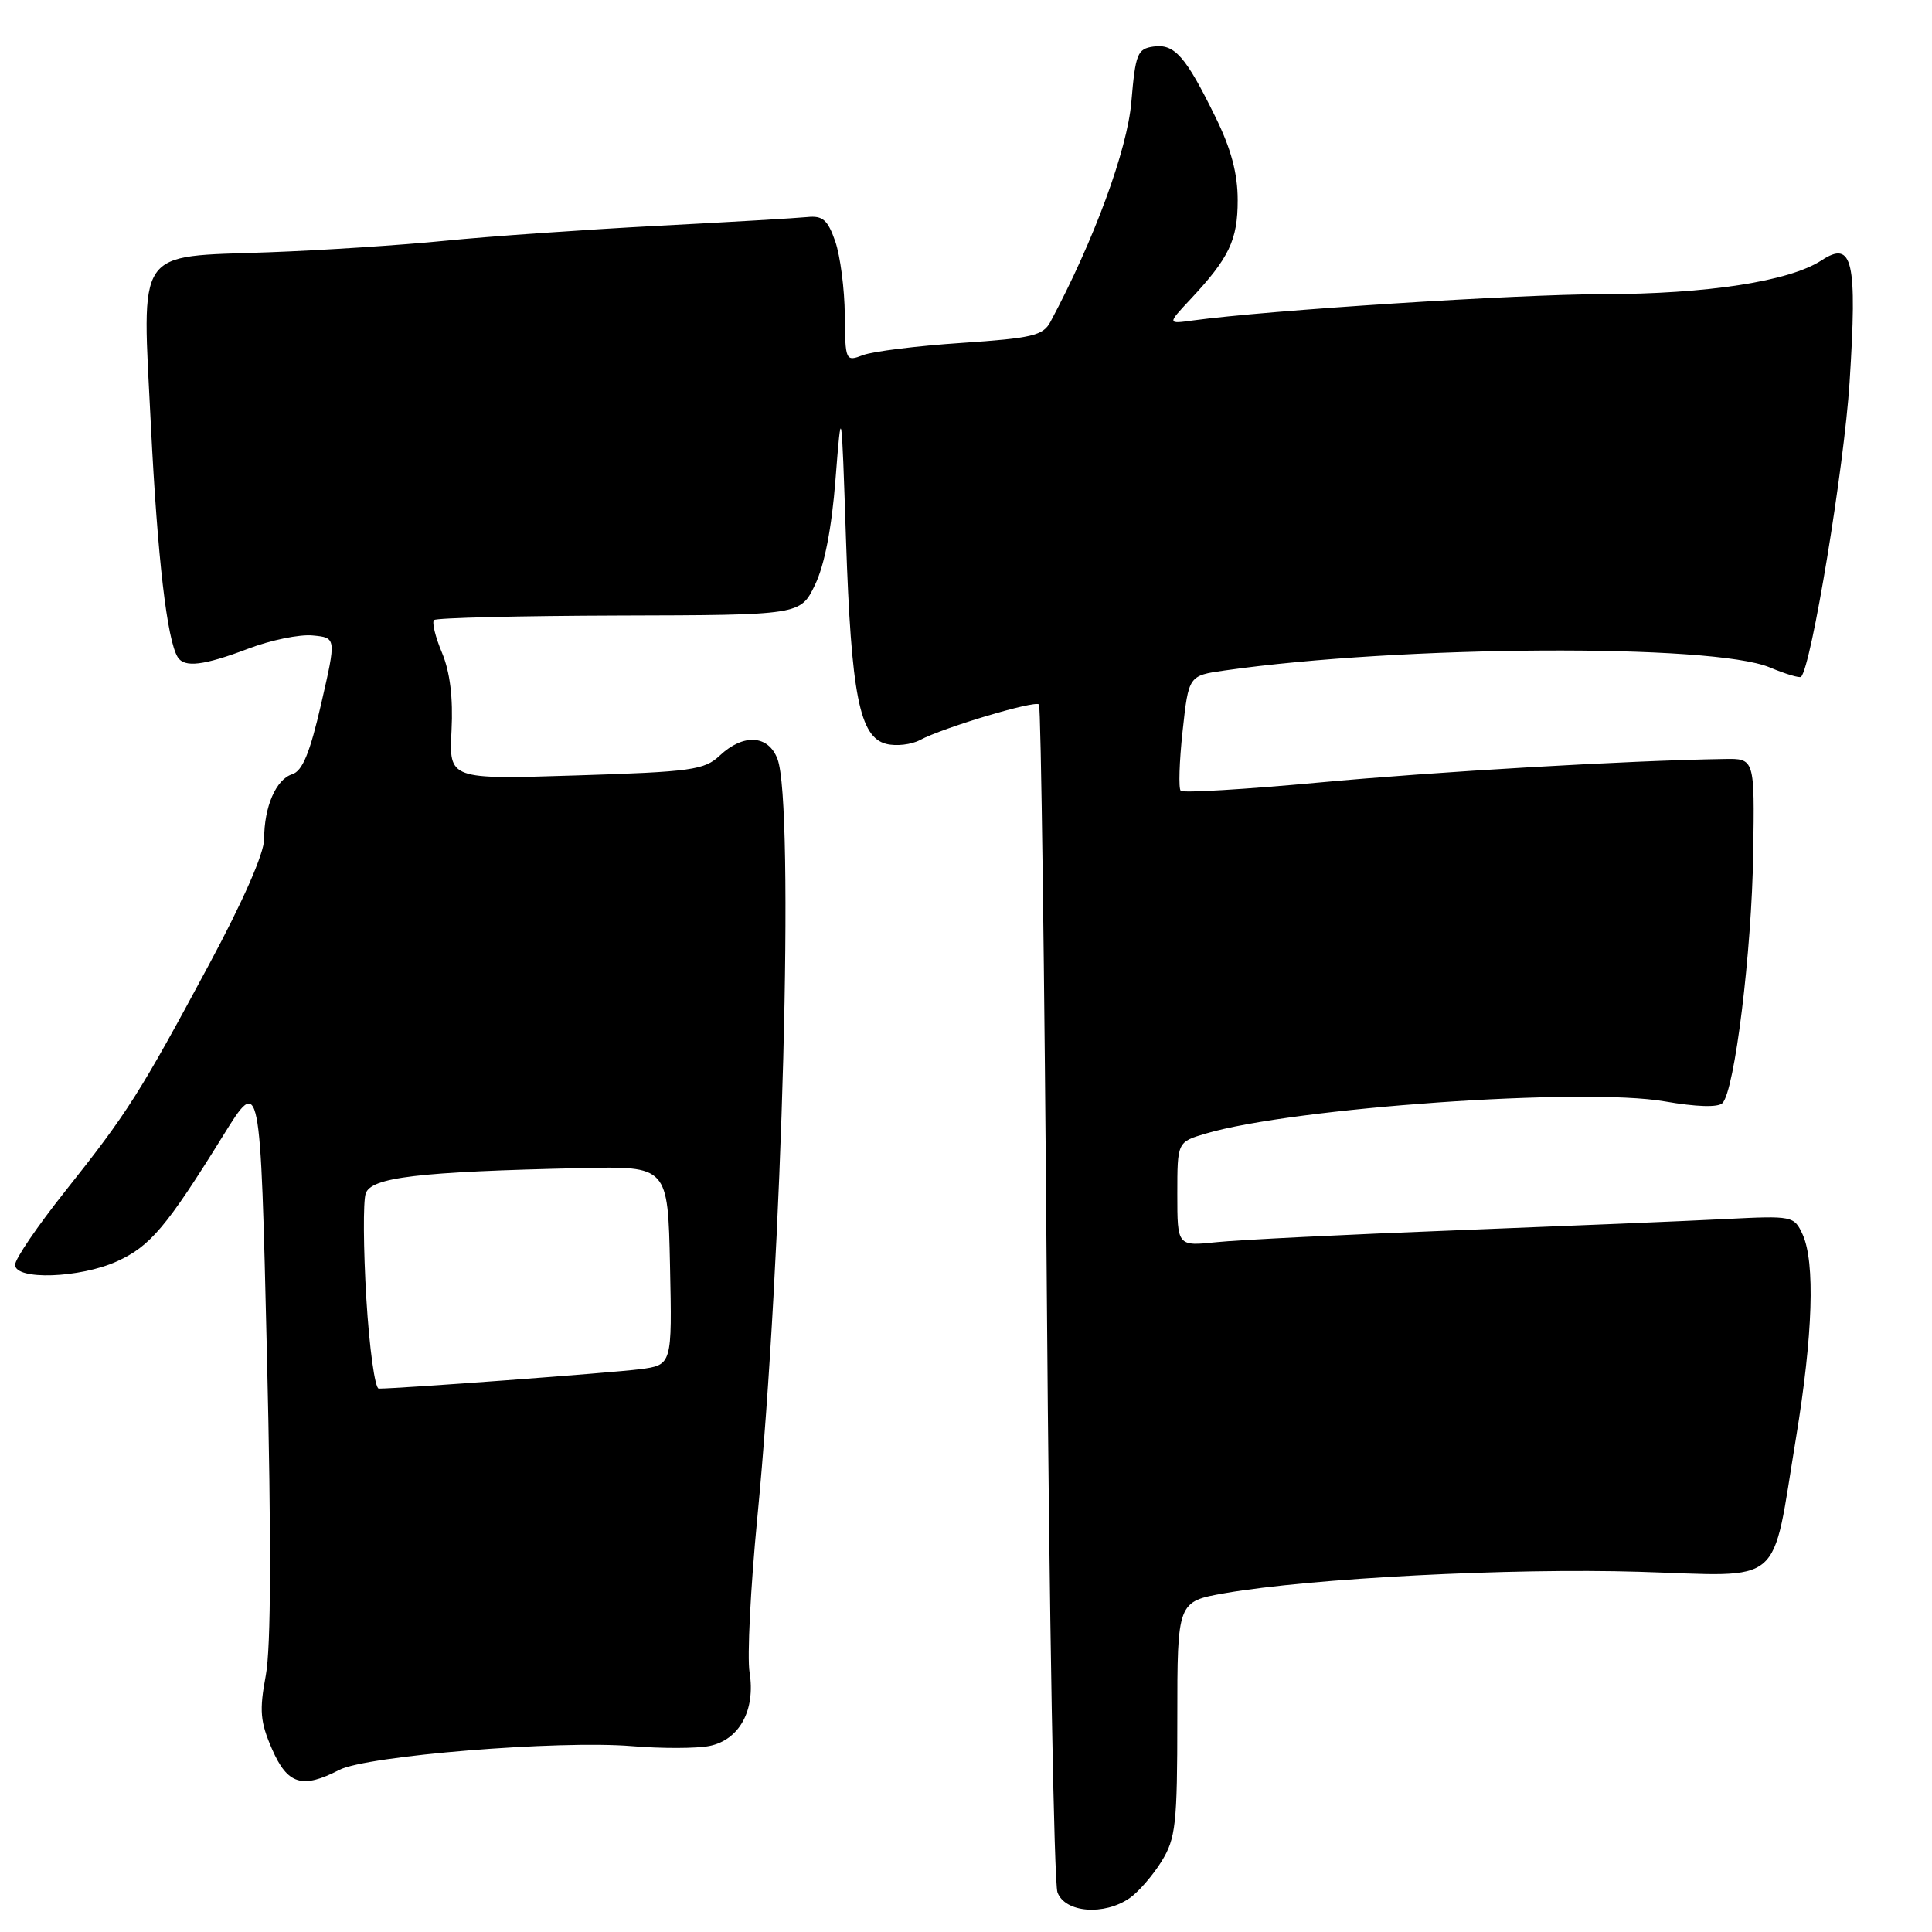 <?xml version="1.0" encoding="UTF-8" standalone="no"?>
<!DOCTYPE svg PUBLIC "-//W3C//DTD SVG 1.1//EN" "http://www.w3.org/Graphics/SVG/1.1/DTD/svg11.dtd" >
<svg xmlns="http://www.w3.org/2000/svg" xmlns:xlink="http://www.w3.org/1999/xlink" version="1.1" viewBox="0 0 256 256">
 <g >
 <path fill="currentColor"
d=" M 149.70 251.50 C 150.87 250.68 152.77 248.49 153.92 246.63 C 155.79 243.60 156.00 241.72 156.00 227.73 C 156.00 212.21 156.00 212.21 162.32 211.10 C 173.73 209.12 200.18 207.75 217.21 208.27 C 236.67 208.86 234.67 210.57 237.99 190.47 C 240.22 176.90 240.53 167.27 238.86 163.58 C 237.73 161.12 237.55 161.08 228.61 161.53 C 223.60 161.79 207.57 162.45 193.00 163.02 C 178.43 163.58 164.14 164.29 161.25 164.59 C 156.00 165.14 156.00 165.14 156.00 158.23 C 156.00 151.32 156.00 151.32 159.75 150.21 C 171.35 146.77 209.86 144.07 220.58 145.94 C 224.79 146.67 227.64 146.76 228.23 146.17 C 229.85 144.55 232.12 126.10 232.31 113.00 C 232.50 100.50 232.50 100.50 228.50 100.57 C 215.71 100.77 190.14 102.26 174.75 103.69 C 164.99 104.59 156.75 105.09 156.45 104.78 C 156.15 104.48 156.26 100.92 156.70 96.88 C 157.50 89.52 157.50 89.52 162.28 88.84 C 185.62 85.51 226.93 85.27 234.49 88.43 C 236.59 89.31 238.46 89.87 238.65 89.68 C 240.02 88.32 244.35 61.97 245.08 50.65 C 246.11 34.50 245.49 31.79 241.36 34.50 C 237.12 37.28 226.20 38.96 212.35 38.98 C 200.87 39.00 167.93 41.11 158.09 42.46 C 154.68 42.93 154.68 42.93 157.69 39.71 C 162.87 34.18 164.00 31.82 164.00 26.53 C 164.00 22.99 163.13 19.72 161.05 15.50 C 157.10 7.44 155.63 5.77 152.83 6.17 C 150.71 6.47 150.45 7.13 149.91 13.50 C 149.37 19.87 144.96 31.86 139.18 42.66 C 138.21 44.47 136.76 44.81 127.40 45.44 C 121.53 45.83 115.67 46.56 114.37 47.05 C 112.04 47.94 112.00 47.85 111.94 41.73 C 111.91 38.30 111.34 33.92 110.68 32.00 C 109.68 29.13 109.02 28.55 106.98 28.76 C 105.62 28.90 96.62 29.43 87.00 29.93 C 77.38 30.44 64.78 31.32 59.00 31.90 C 53.22 32.48 42.68 33.17 35.58 33.43 C 17.76 34.08 18.81 32.53 20.00 56.50 C 20.88 74.01 22.13 84.78 23.55 87.08 C 24.43 88.50 27.00 88.19 32.90 85.95 C 35.86 84.82 39.71 84.03 41.43 84.20 C 44.57 84.50 44.57 84.50 42.56 93.25 C 41.07 99.76 40.08 102.16 38.72 102.59 C 36.57 103.27 35.00 106.89 35.00 111.18 C 35.00 113.06 32.19 119.46 27.67 127.86 C 18.55 144.84 16.87 147.49 8.64 157.84 C 4.99 162.43 2.00 166.82 2.00 167.59 C 2.00 169.66 10.58 169.37 15.51 167.13 C 19.90 165.14 22.08 162.55 29.55 150.50 C 34.50 142.50 34.50 142.50 35.37 179.49 C 35.96 204.23 35.91 218.31 35.22 221.99 C 34.35 226.66 34.47 228.14 36.04 231.75 C 38.09 236.46 40.04 237.07 44.96 234.52 C 48.60 232.64 74.04 230.57 83.71 231.37 C 87.67 231.70 92.30 231.69 94.00 231.35 C 97.98 230.55 100.13 226.60 99.32 221.58 C 98.99 219.56 99.45 210.39 100.34 201.20 C 103.69 166.68 105.29 106.53 103.02 100.57 C 101.81 97.37 98.50 97.18 95.38 100.11 C 93.34 102.03 91.65 102.27 76.32 102.75 C 59.50 103.28 59.50 103.28 59.83 96.80 C 60.05 92.47 59.63 89.04 58.57 86.50 C 57.69 84.41 57.21 82.45 57.51 82.16 C 57.80 81.87 68.84 81.60 82.05 81.56 C 106.06 81.50 106.06 81.50 107.99 77.50 C 109.25 74.91 110.21 69.96 110.71 63.50 C 111.50 53.50 111.50 53.50 112.10 71.50 C 112.79 92.08 113.89 97.68 117.44 98.57 C 118.75 98.90 120.75 98.67 121.90 98.06 C 124.95 96.42 137.11 92.78 137.67 93.34 C 137.93 93.60 138.40 128.62 138.71 171.16 C 139.03 213.70 139.66 249.51 140.12 250.75 C 141.12 253.46 146.32 253.86 149.70 251.50 Z  M 48.54 172.05 C 48.15 165.48 48.11 159.24 48.45 158.17 C 49.14 156.00 55.32 155.26 77.00 154.78 C 88.50 154.52 88.50 154.52 88.78 167.69 C 89.06 180.87 89.06 180.87 84.78 181.43 C 81.13 181.90 52.94 184.00 50.19 184.00 C 49.68 184.00 48.94 178.62 48.54 172.05 Z "/>
</g>
</svg>